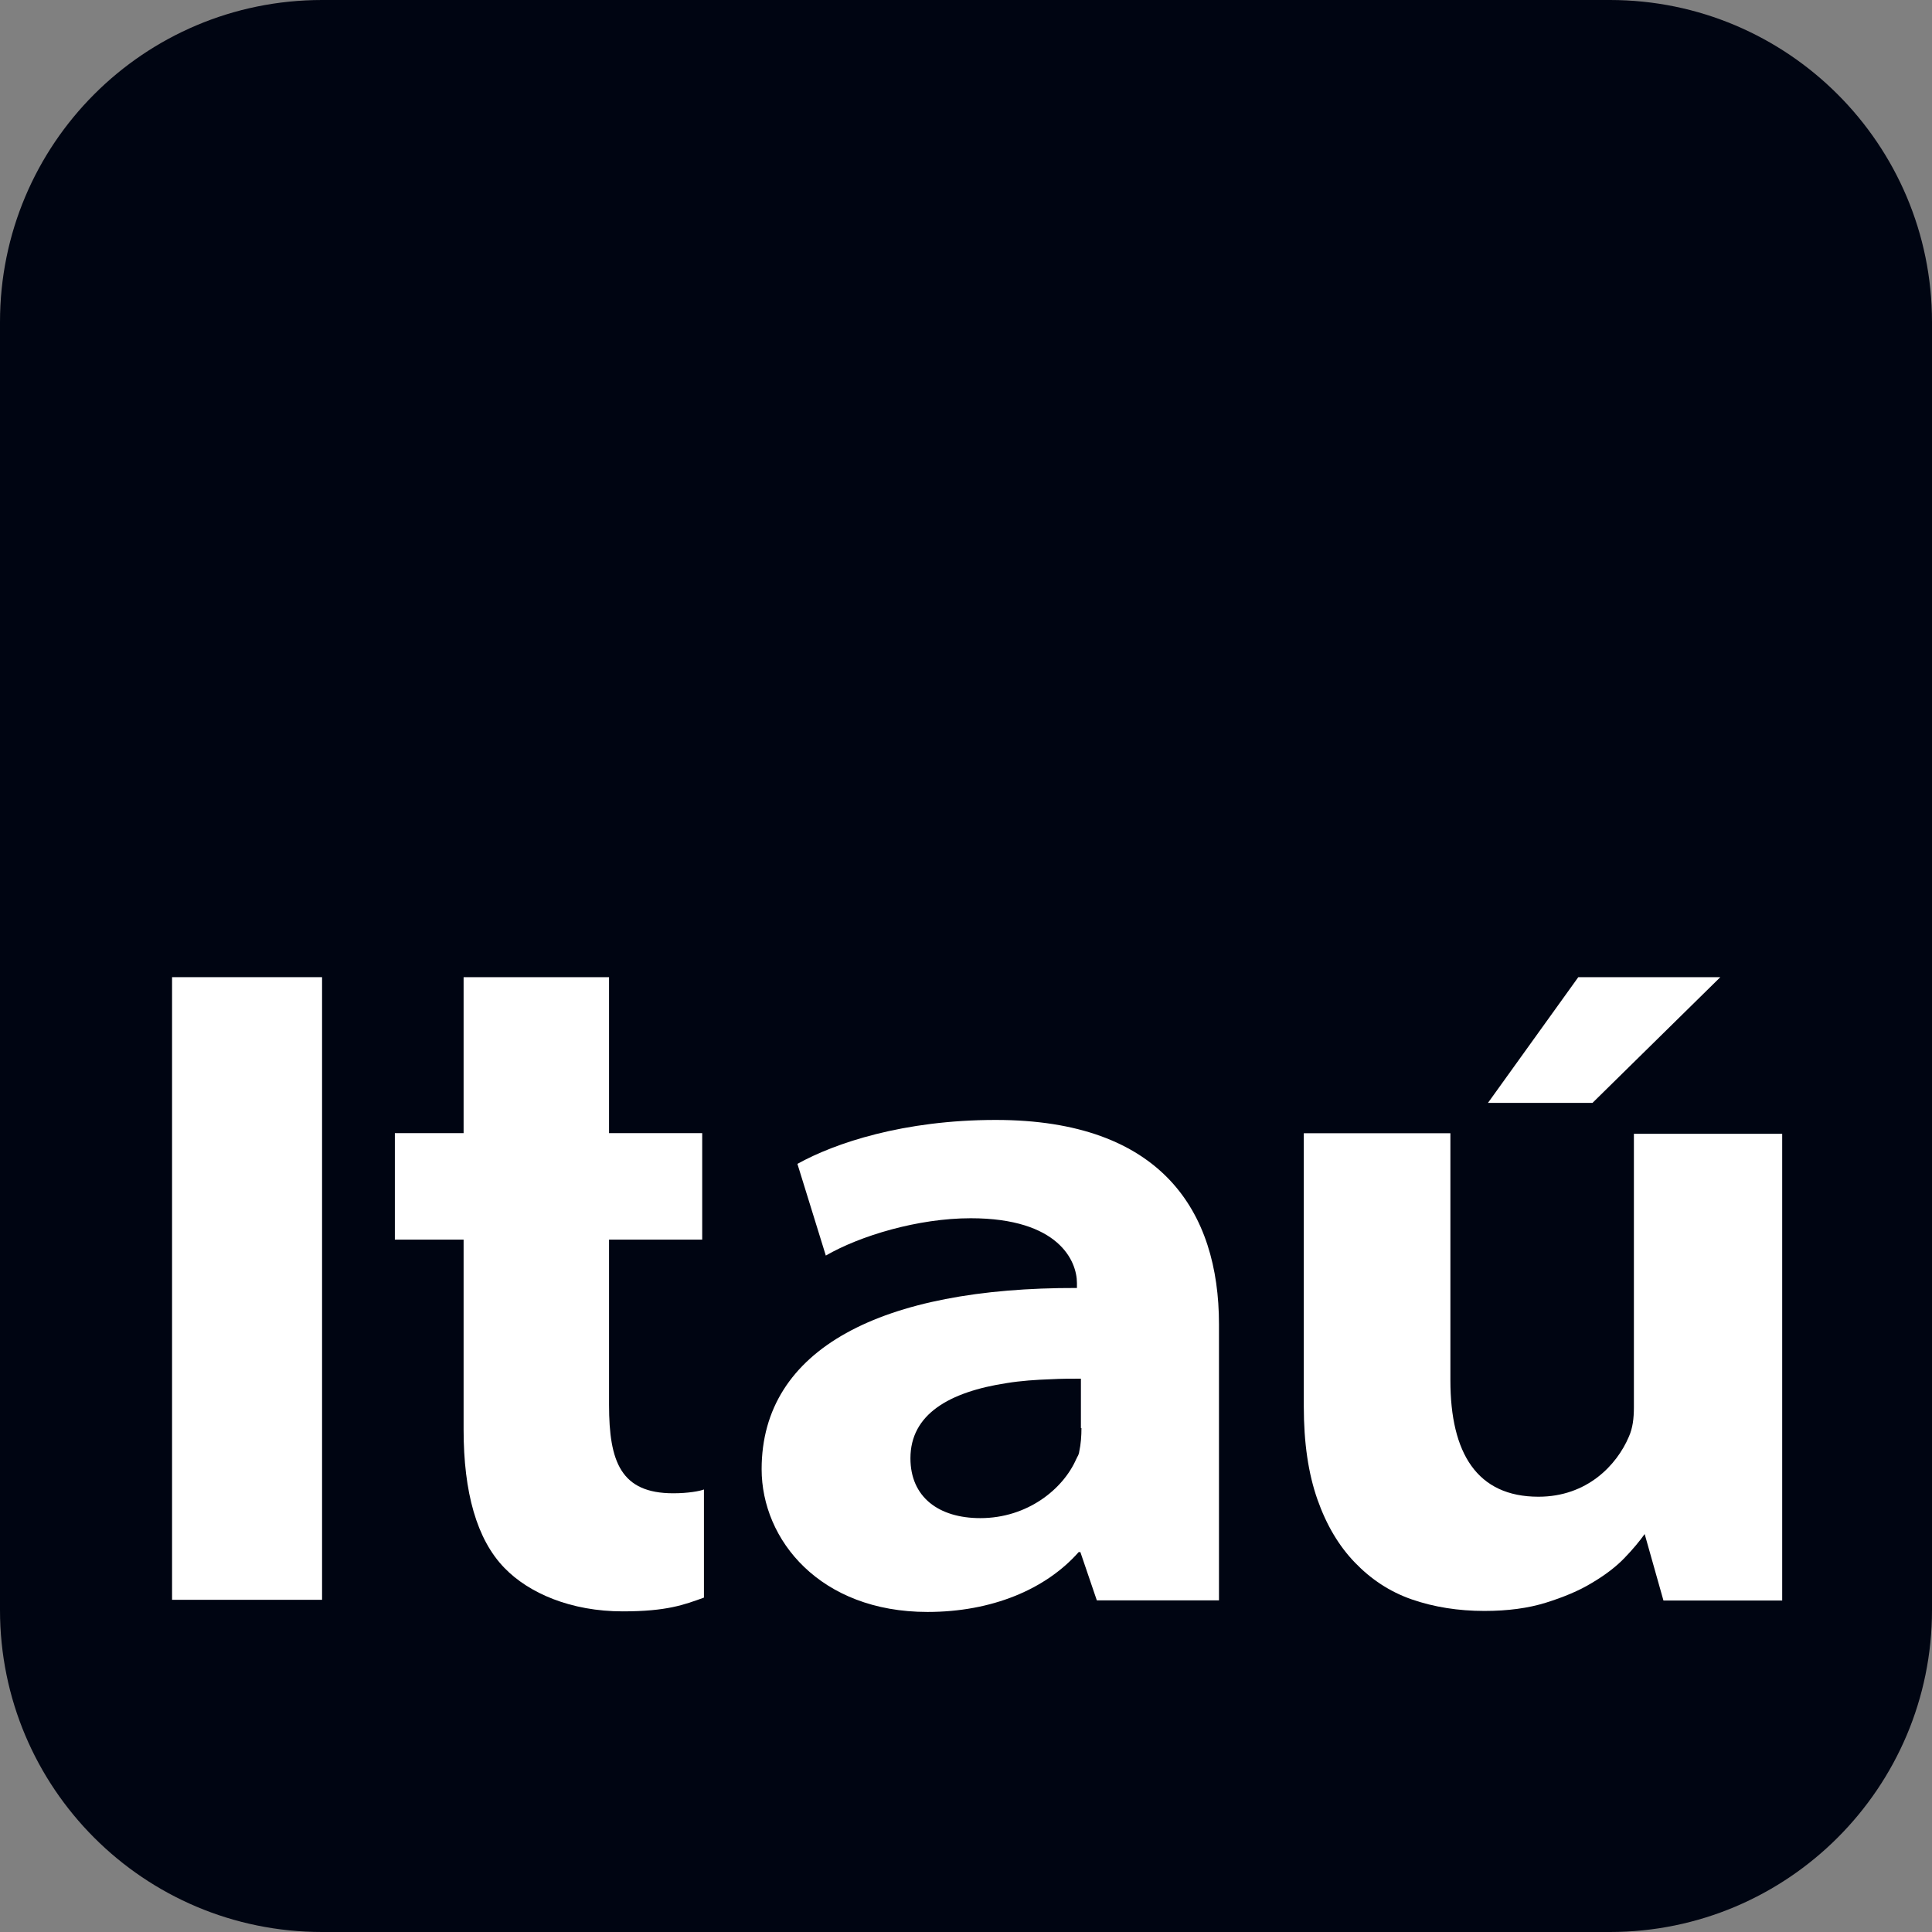 <svg width="50" height="50" viewBox="0 0 50 50" fill="none" xmlns="http://www.w3.org/2000/svg">
<rect x="0" y="0" width="50" height="50" fill="#808080" stroke="none"/>
<path d="M8.336 0H41.664C46.266 0 50 3.733 50 8.333V41.667C50 46.267 46.266 50 41.664 50H8.336C3.719 50 0 46.267 0 41.667V8.333C0 3.733 3.719 0 8.336 0Z" fill="#000512"/>
<rect x="4.453" y="25.289" width="3.882" height="16.114" fill="white"/>
<path fill-rule="evenodd" clip-rule="evenodd" d="M20.637 30.121C21.608 29.581 23.387 28.984 25.769 28.984C30.062 28.984 31.547 31.357 31.547 34.27V41.418H28.386L27.96 40.168H27.916C27.063 41.134 25.666 41.717 24.004 41.717C21.225 41.717 19.711 39.855 19.711 38.022C19.711 34.896 22.828 33.318 27.871 33.333V33.205C27.871 32.636 27.401 31.528 25.122 31.528C23.754 31.528 22.255 31.983 21.372 32.494L20.637 30.121ZM27.93 37.57C27.974 37.371 27.988 37.157 27.988 36.959H27.974V35.68C27.709 35.68 27.459 35.68 27.209 35.694C26.797 35.708 26.415 35.736 26.062 35.793C24.562 36.021 23.562 36.603 23.562 37.74C23.562 38.749 24.298 39.289 25.371 39.289C26.591 39.289 27.518 38.536 27.856 37.754C27.863 37.747 27.867 37.737 27.871 37.726C27.874 37.715 27.878 37.705 27.885 37.697C27.9 37.683 27.93 37.598 27.93 37.57Z" fill="white"/>
<path d="M42.285 29.342V36.419C42.285 36.703 42.256 36.959 42.153 37.186C41.844 37.911 41.079 38.735 39.815 38.735C38.227 38.735 37.536 37.612 37.536 35.723V29.328H33.742V36.391C33.742 37.343 33.86 38.138 34.095 38.806C34.33 39.474 34.654 40.014 35.066 40.44C35.477 40.867 35.962 41.193 36.536 41.392C37.109 41.591 37.742 41.691 38.418 41.691C39.021 41.691 39.55 41.62 40.006 41.478C40.462 41.336 40.873 41.165 41.197 40.966C41.535 40.767 41.815 40.554 42.035 40.327C42.256 40.099 42.432 39.886 42.564 39.701L43.05 41.421H46.123V29.342H42.285Z" fill="white"/>
<path d="M11.998 25.289V29.325H10.219V32.081H11.998V36.998C11.998 38.618 12.336 39.84 13.056 40.579C13.689 41.233 14.777 41.702 16.115 41.702C17.262 41.702 17.703 41.531 18.218 41.346V38.547C18.115 38.59 17.806 38.646 17.424 38.646C16.071 38.646 15.762 37.836 15.762 36.359V32.081H18.173V29.325H15.762V25.289H11.998V25.289Z" fill="white"/>
<path fill-rule="evenodd" clip-rule="evenodd" d="M40.846 25.289L38.508 28.543H41.213L44.522 25.289H40.846Z" fill="white"/>
</svg>
